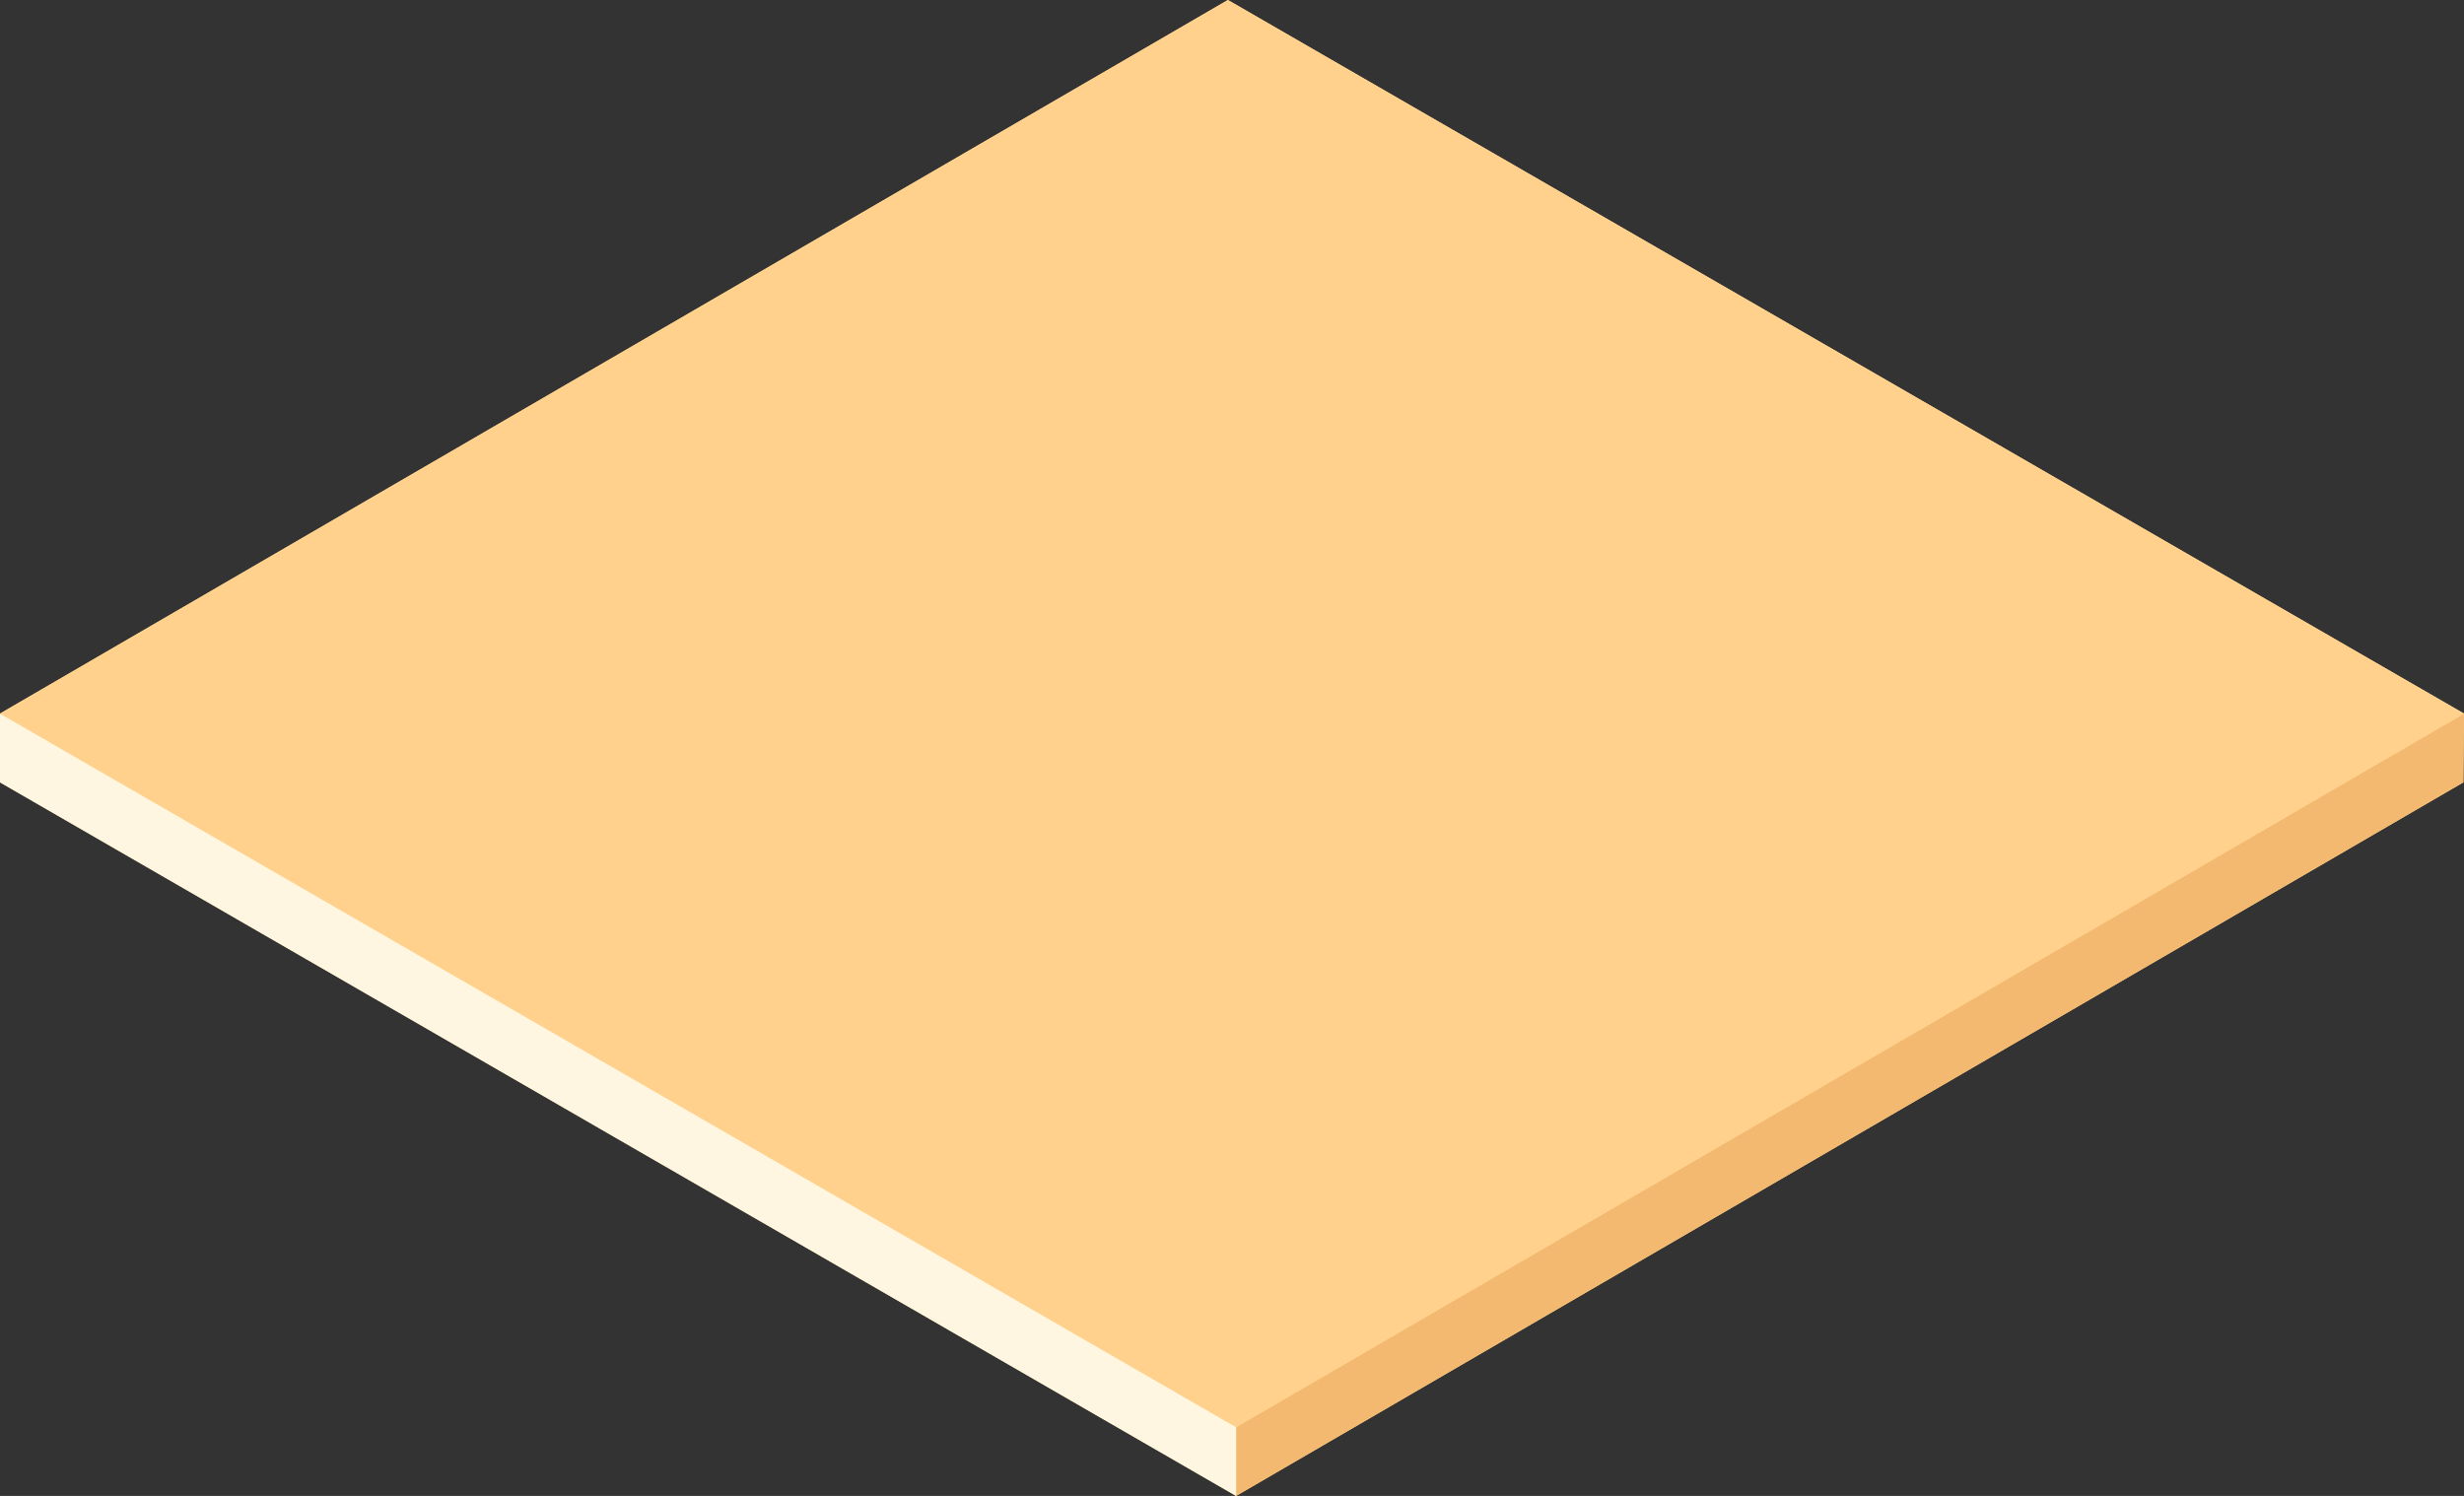 <?xml version="1.0" encoding="utf-8"?>
<!-- Generator: Adobe Illustrator 22.0.1, SVG Export Plug-In . SVG Version: 6.00 Build 0)  -->
<svg version="1.1" id="Слой_4" xmlns="http://www.w3.org/2000/svg" xmlns:xlink="http://www.w3.org/1999/xlink" x="0px" y="0px"
	 viewBox="0 0 390.5 237.1" style="enable-background:new 0 0 390.5 237.1;" xml:space="preserve">
<rect x="0" y="0" width="390.5" height="237.1" fill="#333333" stroke="none"/>
<style type="text/css">
	.st0{fill:#FCDE95;}
	.st1{fill:#F4B971;}
	.st2{fill:#FFF6E1;}
	.st3{fill:#FFD18D;}
</style>
<g>
	<polygon class="st0" points="194.6,0 0,113.1 0,124 195.9,237.1 390.4,124 390.5,113.1 	"/>
	<polygon class="st1" points="390.5,113.1 390.4,124 195.9,237.1 195.9,226.2 	"/>
</g>
<polygon class="st2" points="195.9,226.2 195.9,237.1 0,124 0,113.1 "/>
<polygon class="st3" points="390.5,113.1 195.9,226.2 0,113.1 194.6,0 "/>
</svg>
